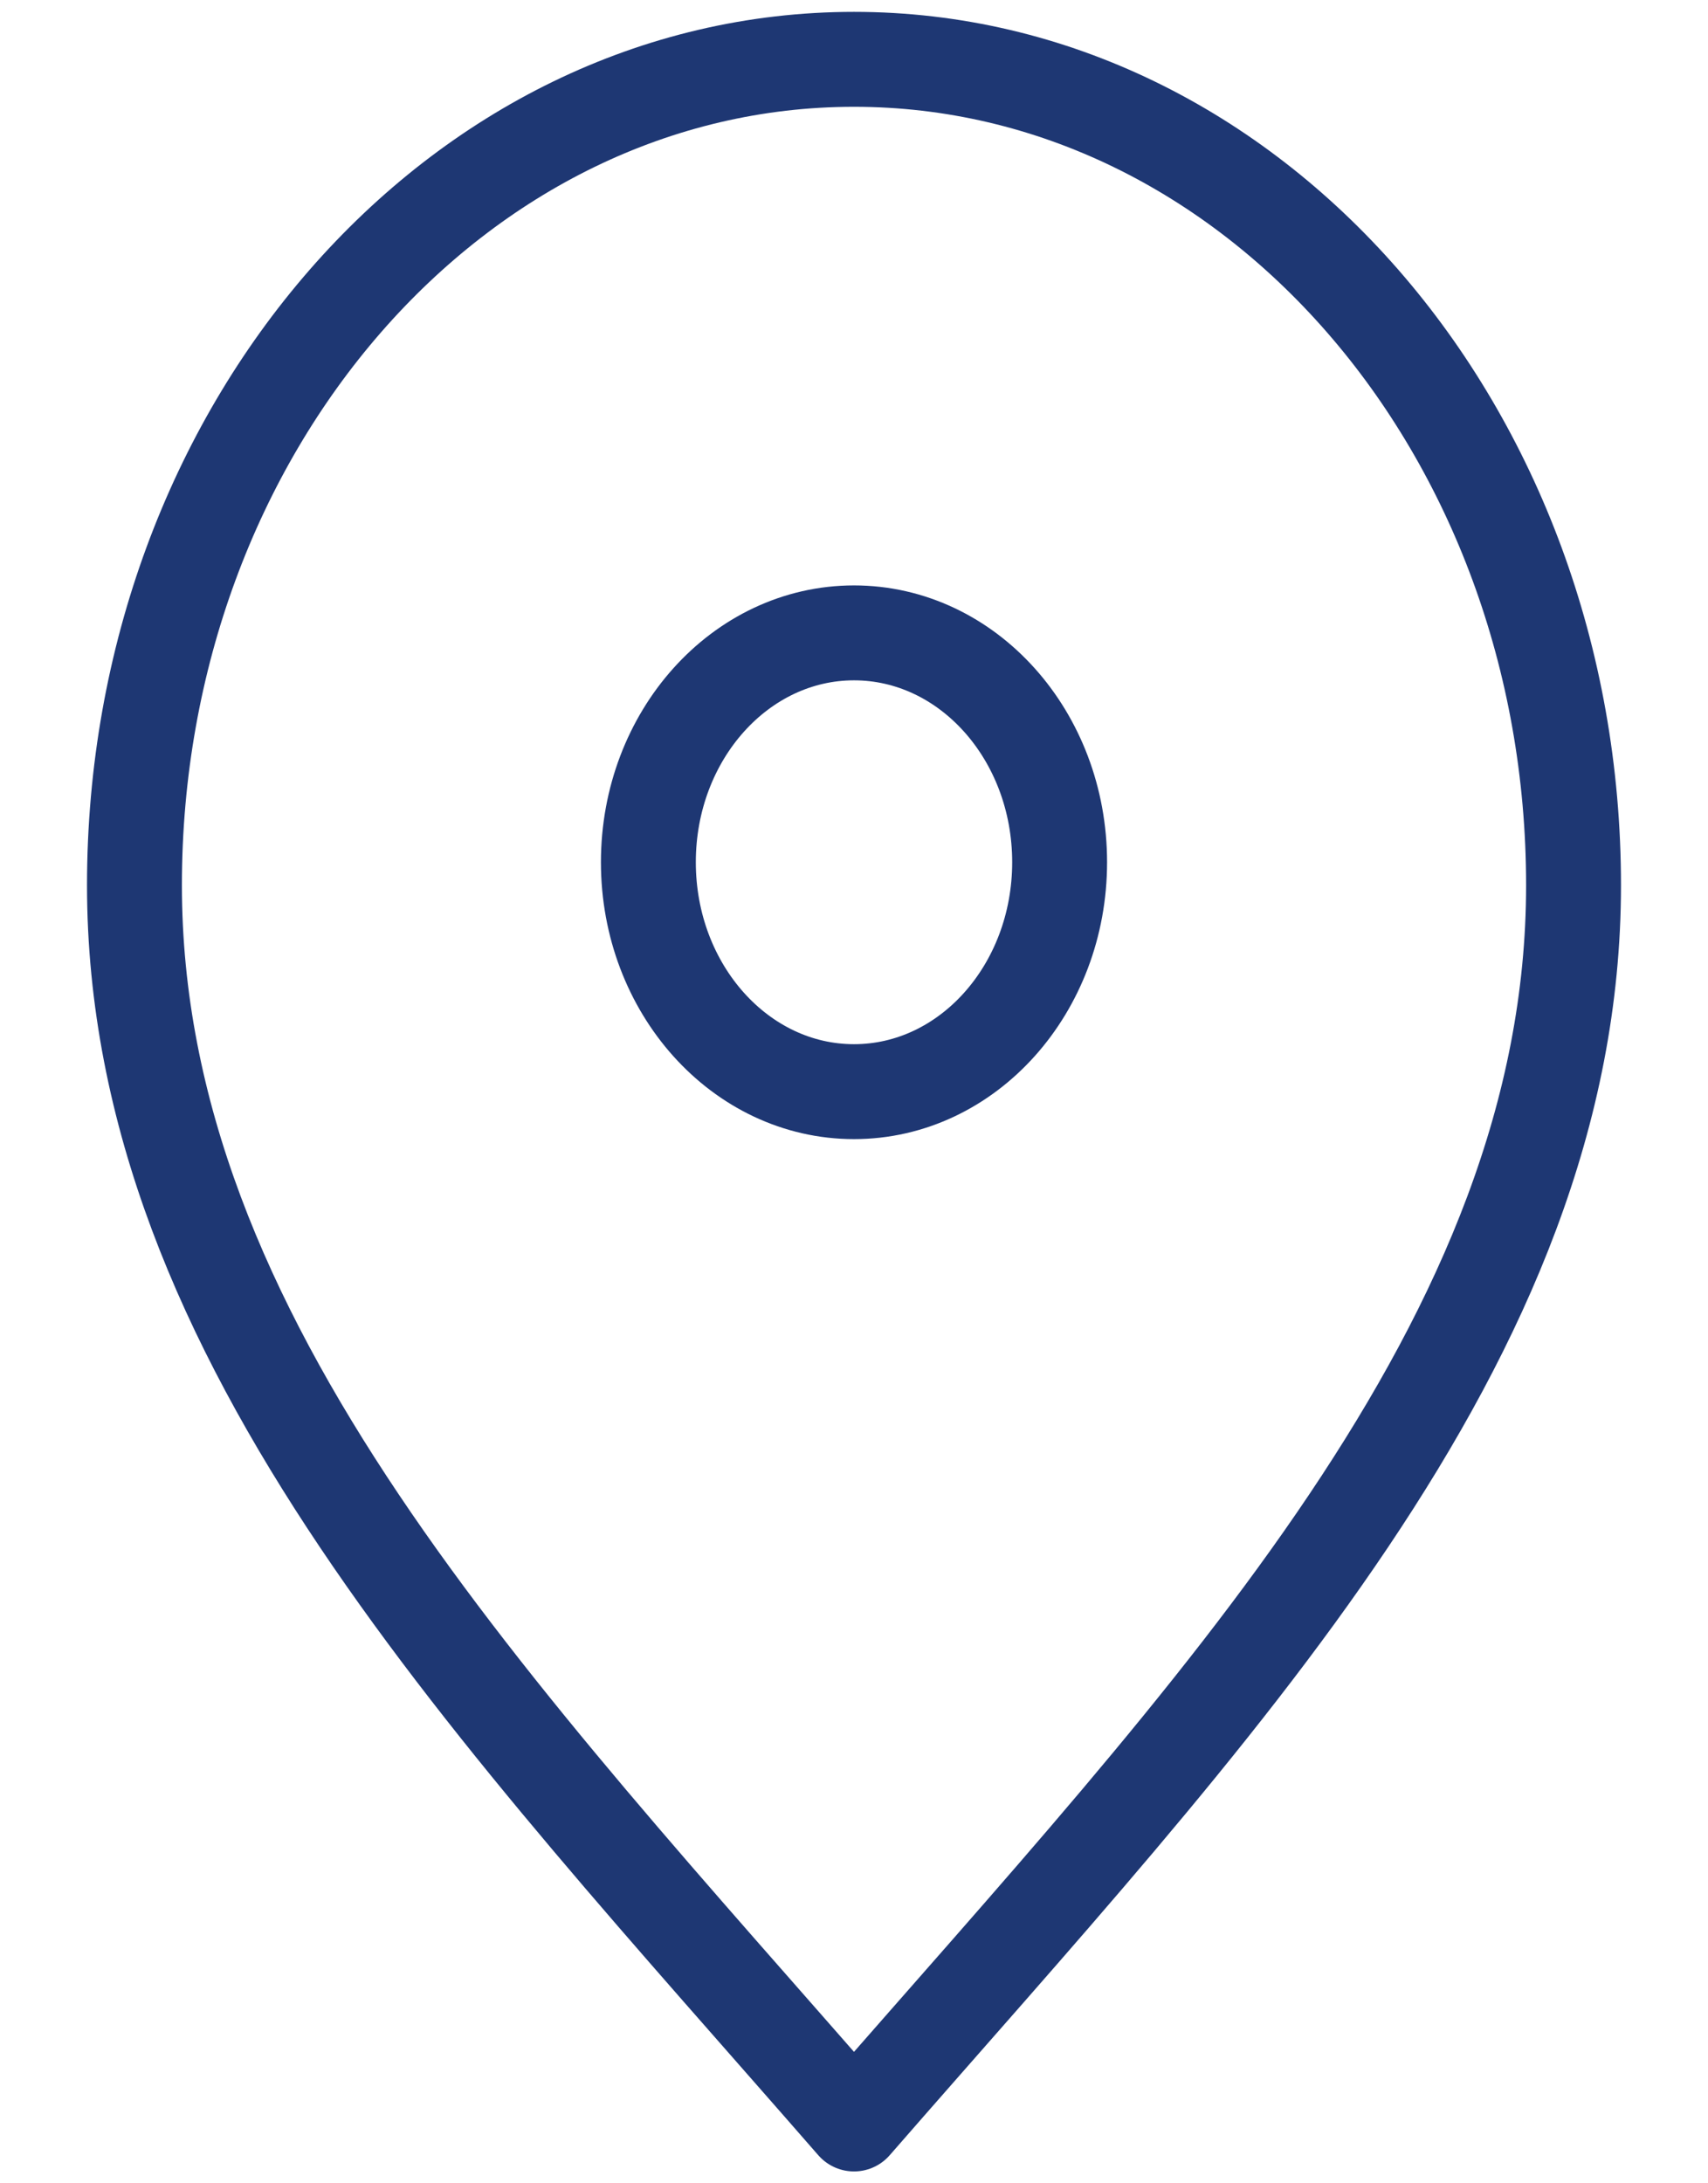<svg width="18" height="23" viewBox="0 0 18 23" fill="none" xmlns="http://www.w3.org/2000/svg">
<g clip-path="url(#clip0_184_719)">
<path d="M9 22.375C12.791 18.025 16.583 14.13 16.583 9.325C16.583 4.52 13.188 0.625 9 0.625C4.812 0.625 1.417 4.52 1.417 9.325C1.417 14.13 5.208 18.025 9 22.375Z" stroke="#1E3773" stroke-linecap="round" stroke-linejoin="round"/>
<path d="M9 11.5C10.197 11.5 11.167 10.418 11.167 9.083C11.167 7.748 10.197 6.667 9 6.667C7.804 6.667 6.833 7.748 6.833 9.083C6.833 10.418 7.804 11.5 9 11.5Z" stroke="#1E3773" stroke-linecap="round" stroke-linejoin="round"/>
</g>
<defs>
<clipPath id="clip0_184_719">
<rect width="18" height="23" fill="white"/>
</clipPath>
</defs>
</svg>
